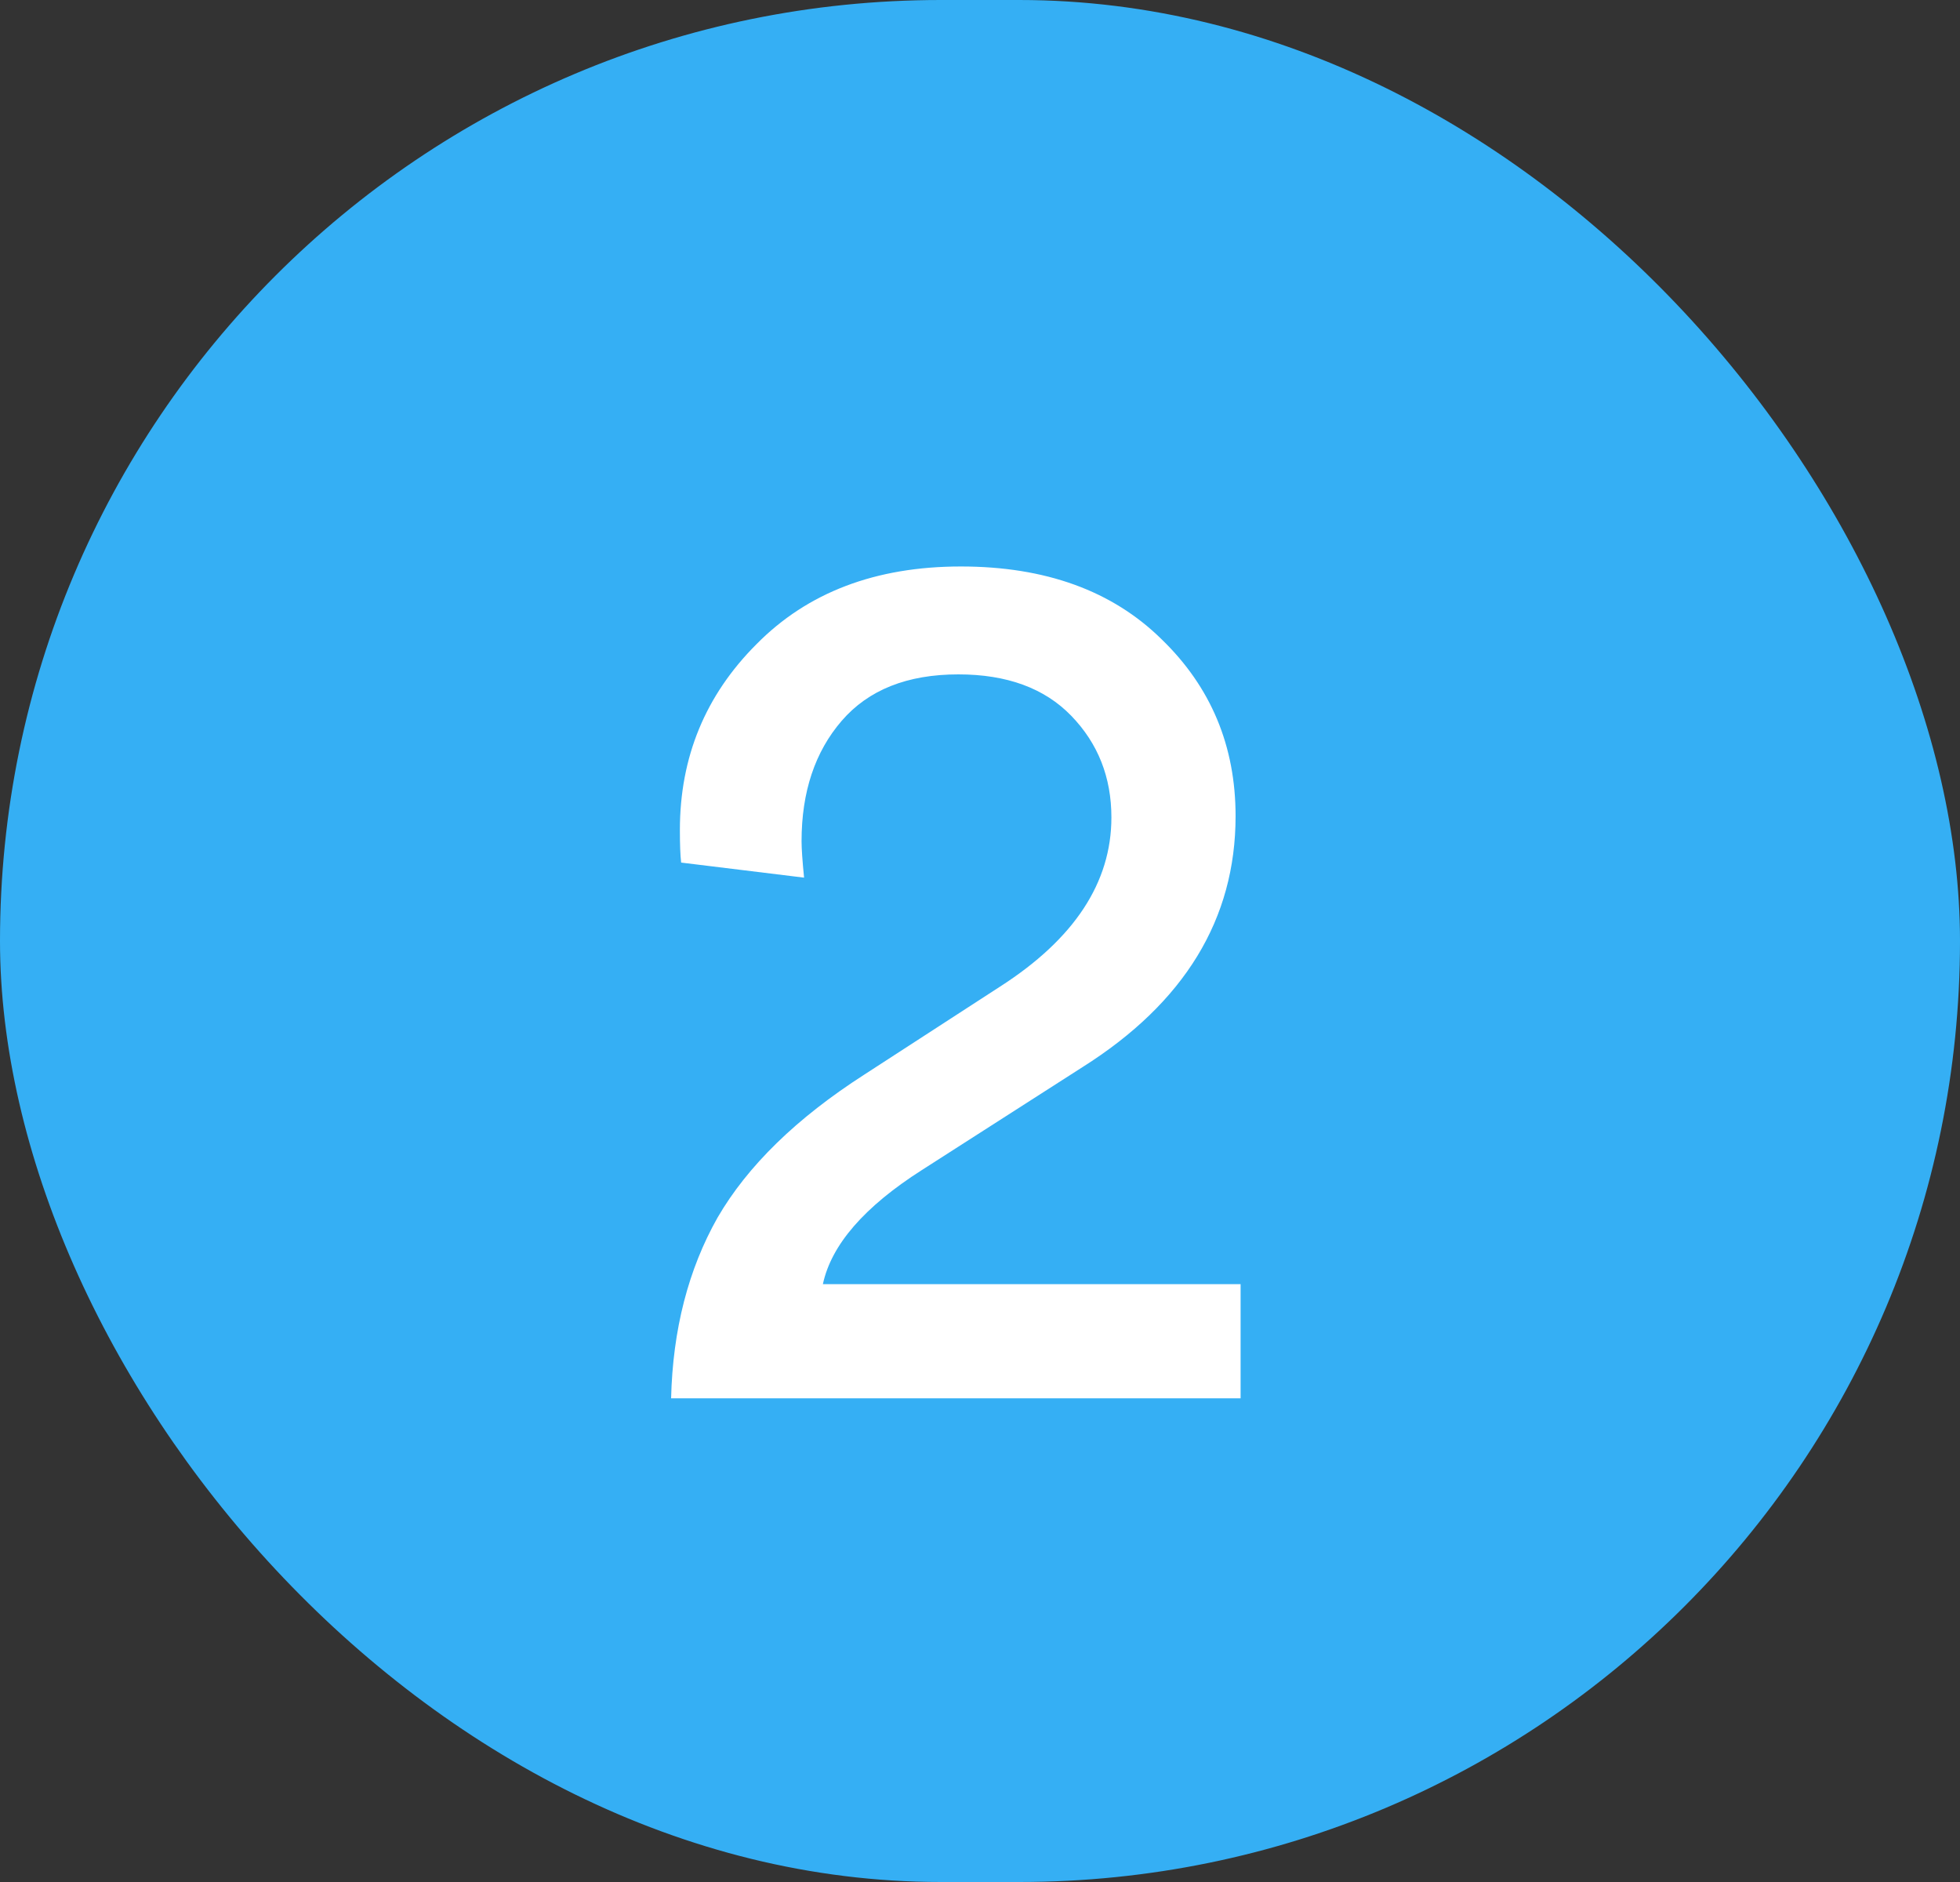 <svg width="25" height="24" viewBox="0 0 25 24" fill="none" xmlns="http://www.w3.org/2000/svg" xmlns:xlink="http://www.w3.org/1999/xlink">
	<rect x="0" y="0" width="25" height="24" fill="#333333" stroke="none"/>
	<desc>
			Created with Pixso.
	</desc>
	<defs/>
	<rect id="Frame 75" rx="12" width="25" height="24" fill="#35AFF4" fill-opacity="1"/>
	<path id="2" d="M10.256 11.192L8.688 11C8.677 10.904 8.672 10.765 8.672 10.584C8.672 9.656 8.997 8.867 9.648 8.216C10.299 7.555 11.168 7.224 12.256 7.224C13.333 7.224 14.187 7.533 14.816 8.152C15.445 8.76 15.76 9.512 15.76 10.408C15.76 11.72 15.109 12.787 13.808 13.608L11.76 14.92C11.024 15.389 10.603 15.875 10.496 16.376L15.824 16.376L15.824 17.832L8.56 17.832C8.581 16.957 8.779 16.189 9.152 15.528C9.536 14.867 10.16 14.259 11.024 13.704L12.752 12.584C13.701 11.976 14.176 11.256 14.176 10.424C14.176 9.912 14.005 9.48 13.664 9.128C13.323 8.776 12.843 8.6 12.224 8.6C11.573 8.6 11.077 8.797 10.736 9.192C10.395 9.587 10.224 10.099 10.224 10.728C10.224 10.824 10.235 10.979 10.256 11.192Z" fill="#FFFFFF" fill-opacity="1" fill-rule="evenodd"/>
</svg>
